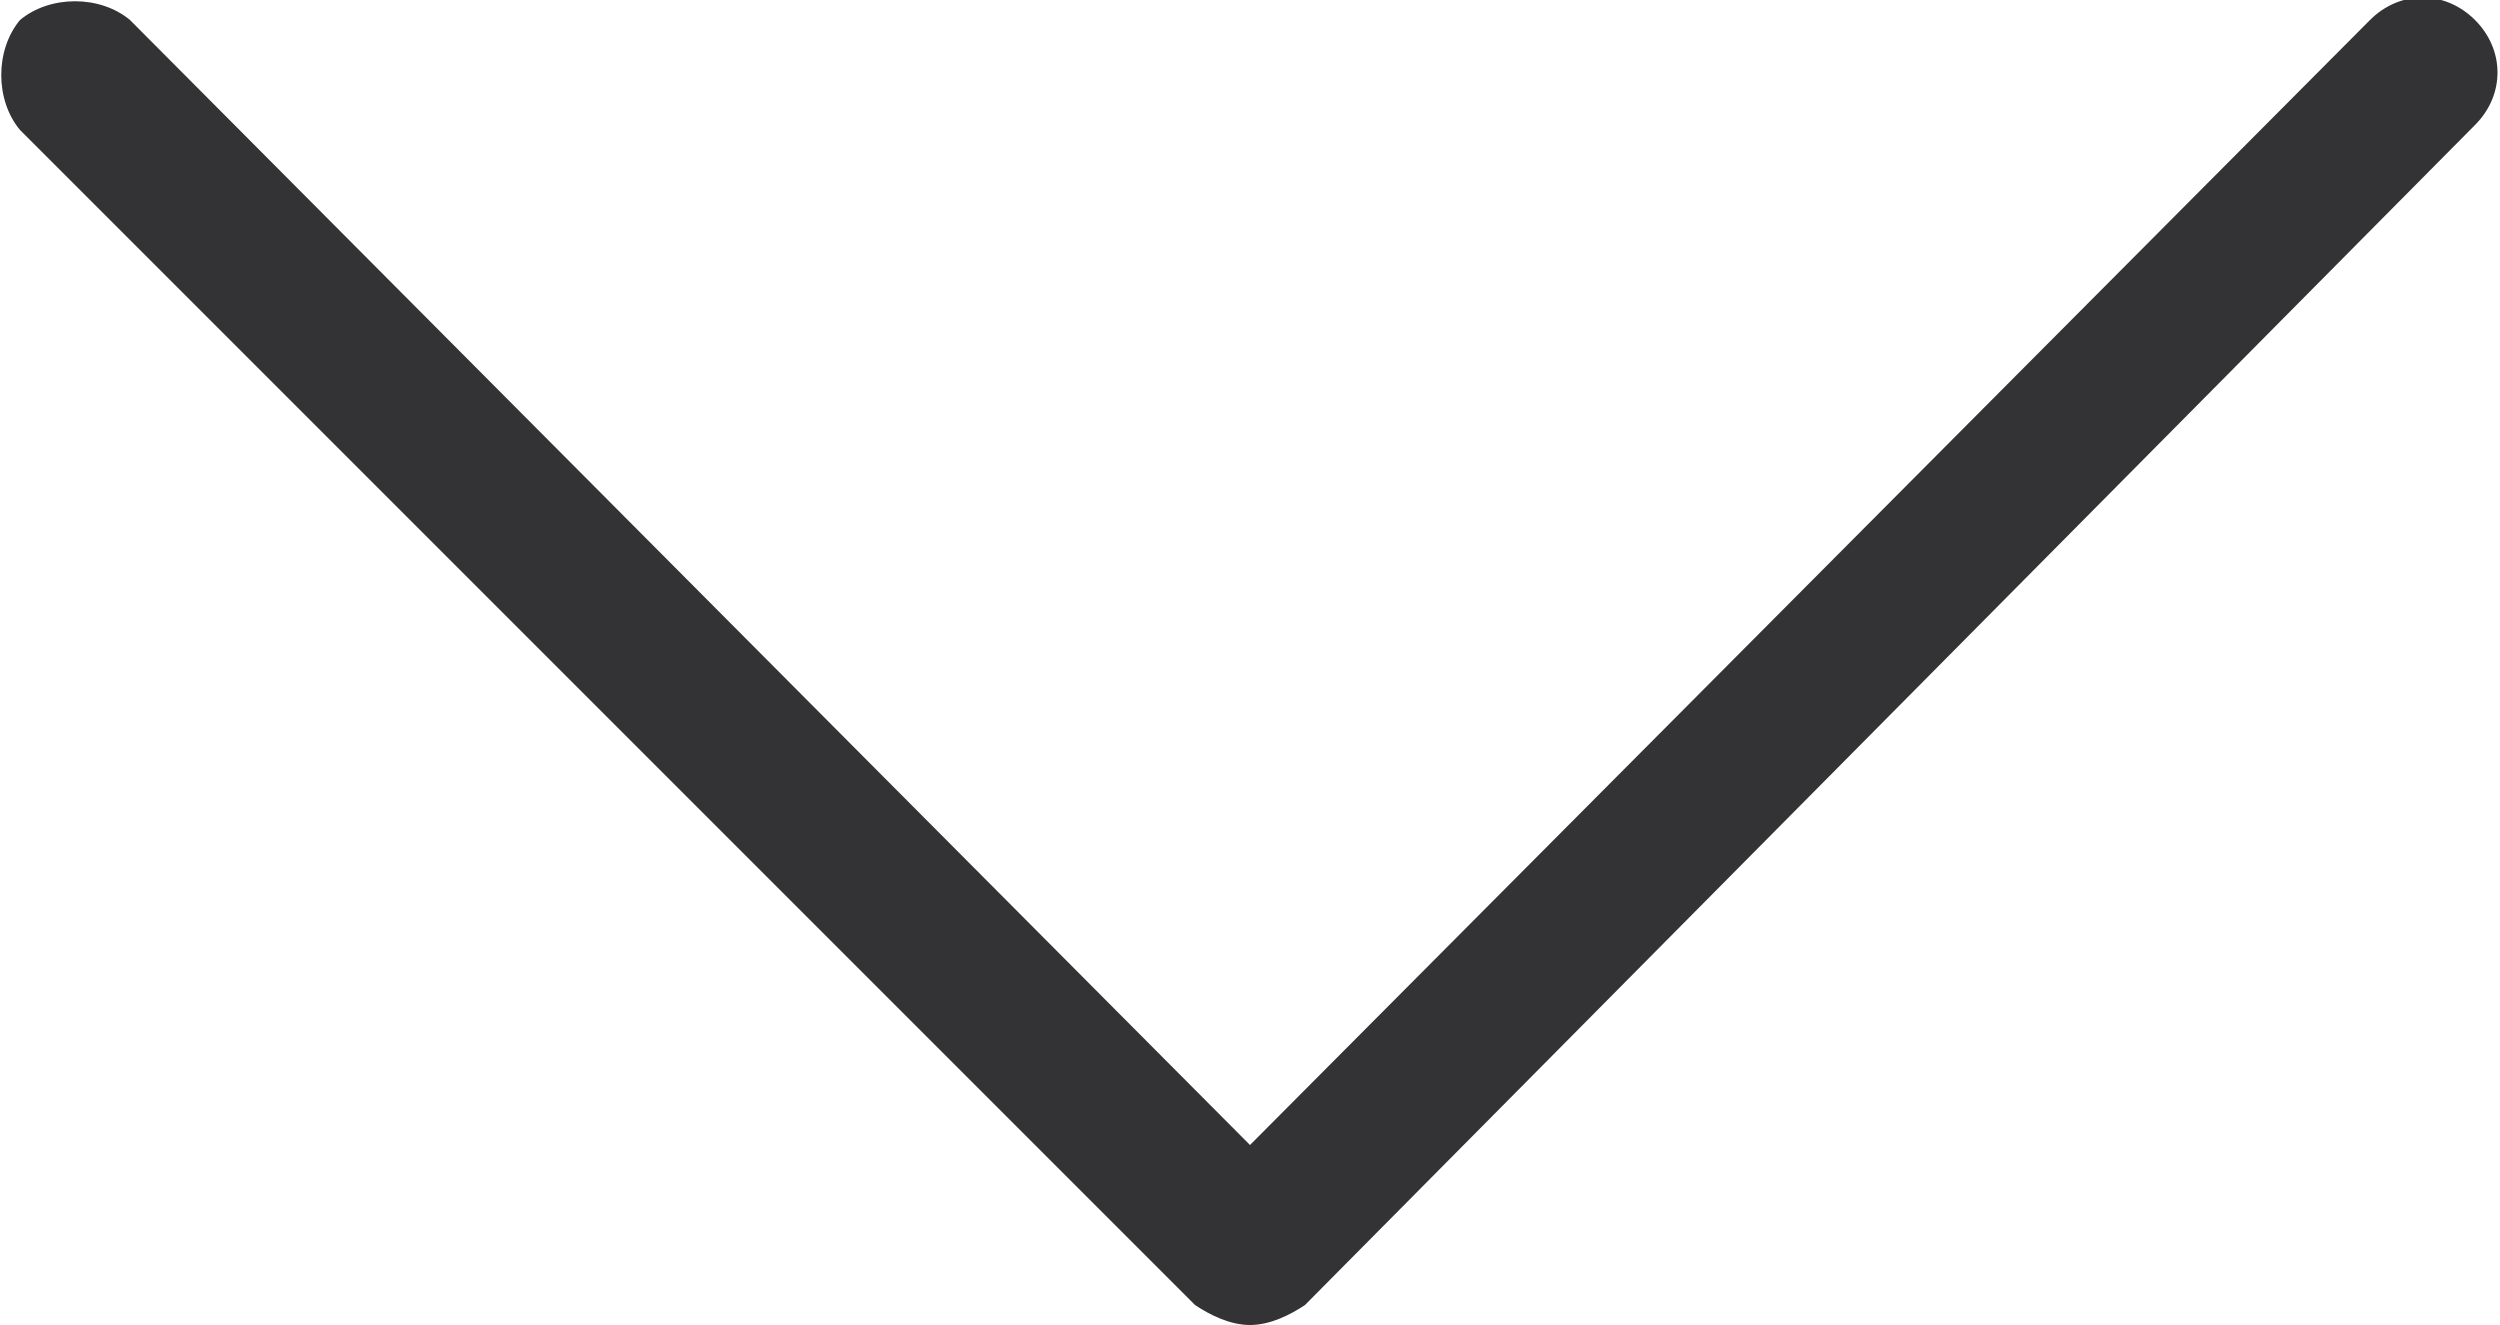 <?xml version="1.0" encoding="utf-8"?>
<!-- Generator: Adobe Illustrator 18.1.1, SVG Export Plug-In . SVG Version: 6.00 Build 0)  -->
<!DOCTYPE svg PUBLIC "-//W3C//DTD SVG 1.1//EN" "http://www.w3.org/Graphics/SVG/1.1/DTD/svg11.dtd">
<svg version="1.1" id="Layer_1" xmlns="http://www.w3.org/2000/svg" xmlns:xlink="http://www.w3.org/1999/xlink" x="0px" y="0px"
	 viewBox="0 0 50 26.5" enable-background="new 0 0 50 26.5" xml:space="preserve">
<g>
	<path fill="#333335" d="M25,26.5c-0.4,0-0.8-0.2-1.1-0.4L0.4,2.6C-0.1,2-0.1,1,0.4,0.4C1-0.1,2-0.1,2.6,0.4L25,22.9L47.4,0.4
		c0.6-0.6,1.5-0.6,2.1,0c0.6,0.6,0.6,1.5,0,2.1L26.1,26.1C25.8,26.3,25.4,26.5,25,26.5z"/>
</g>
</svg>
